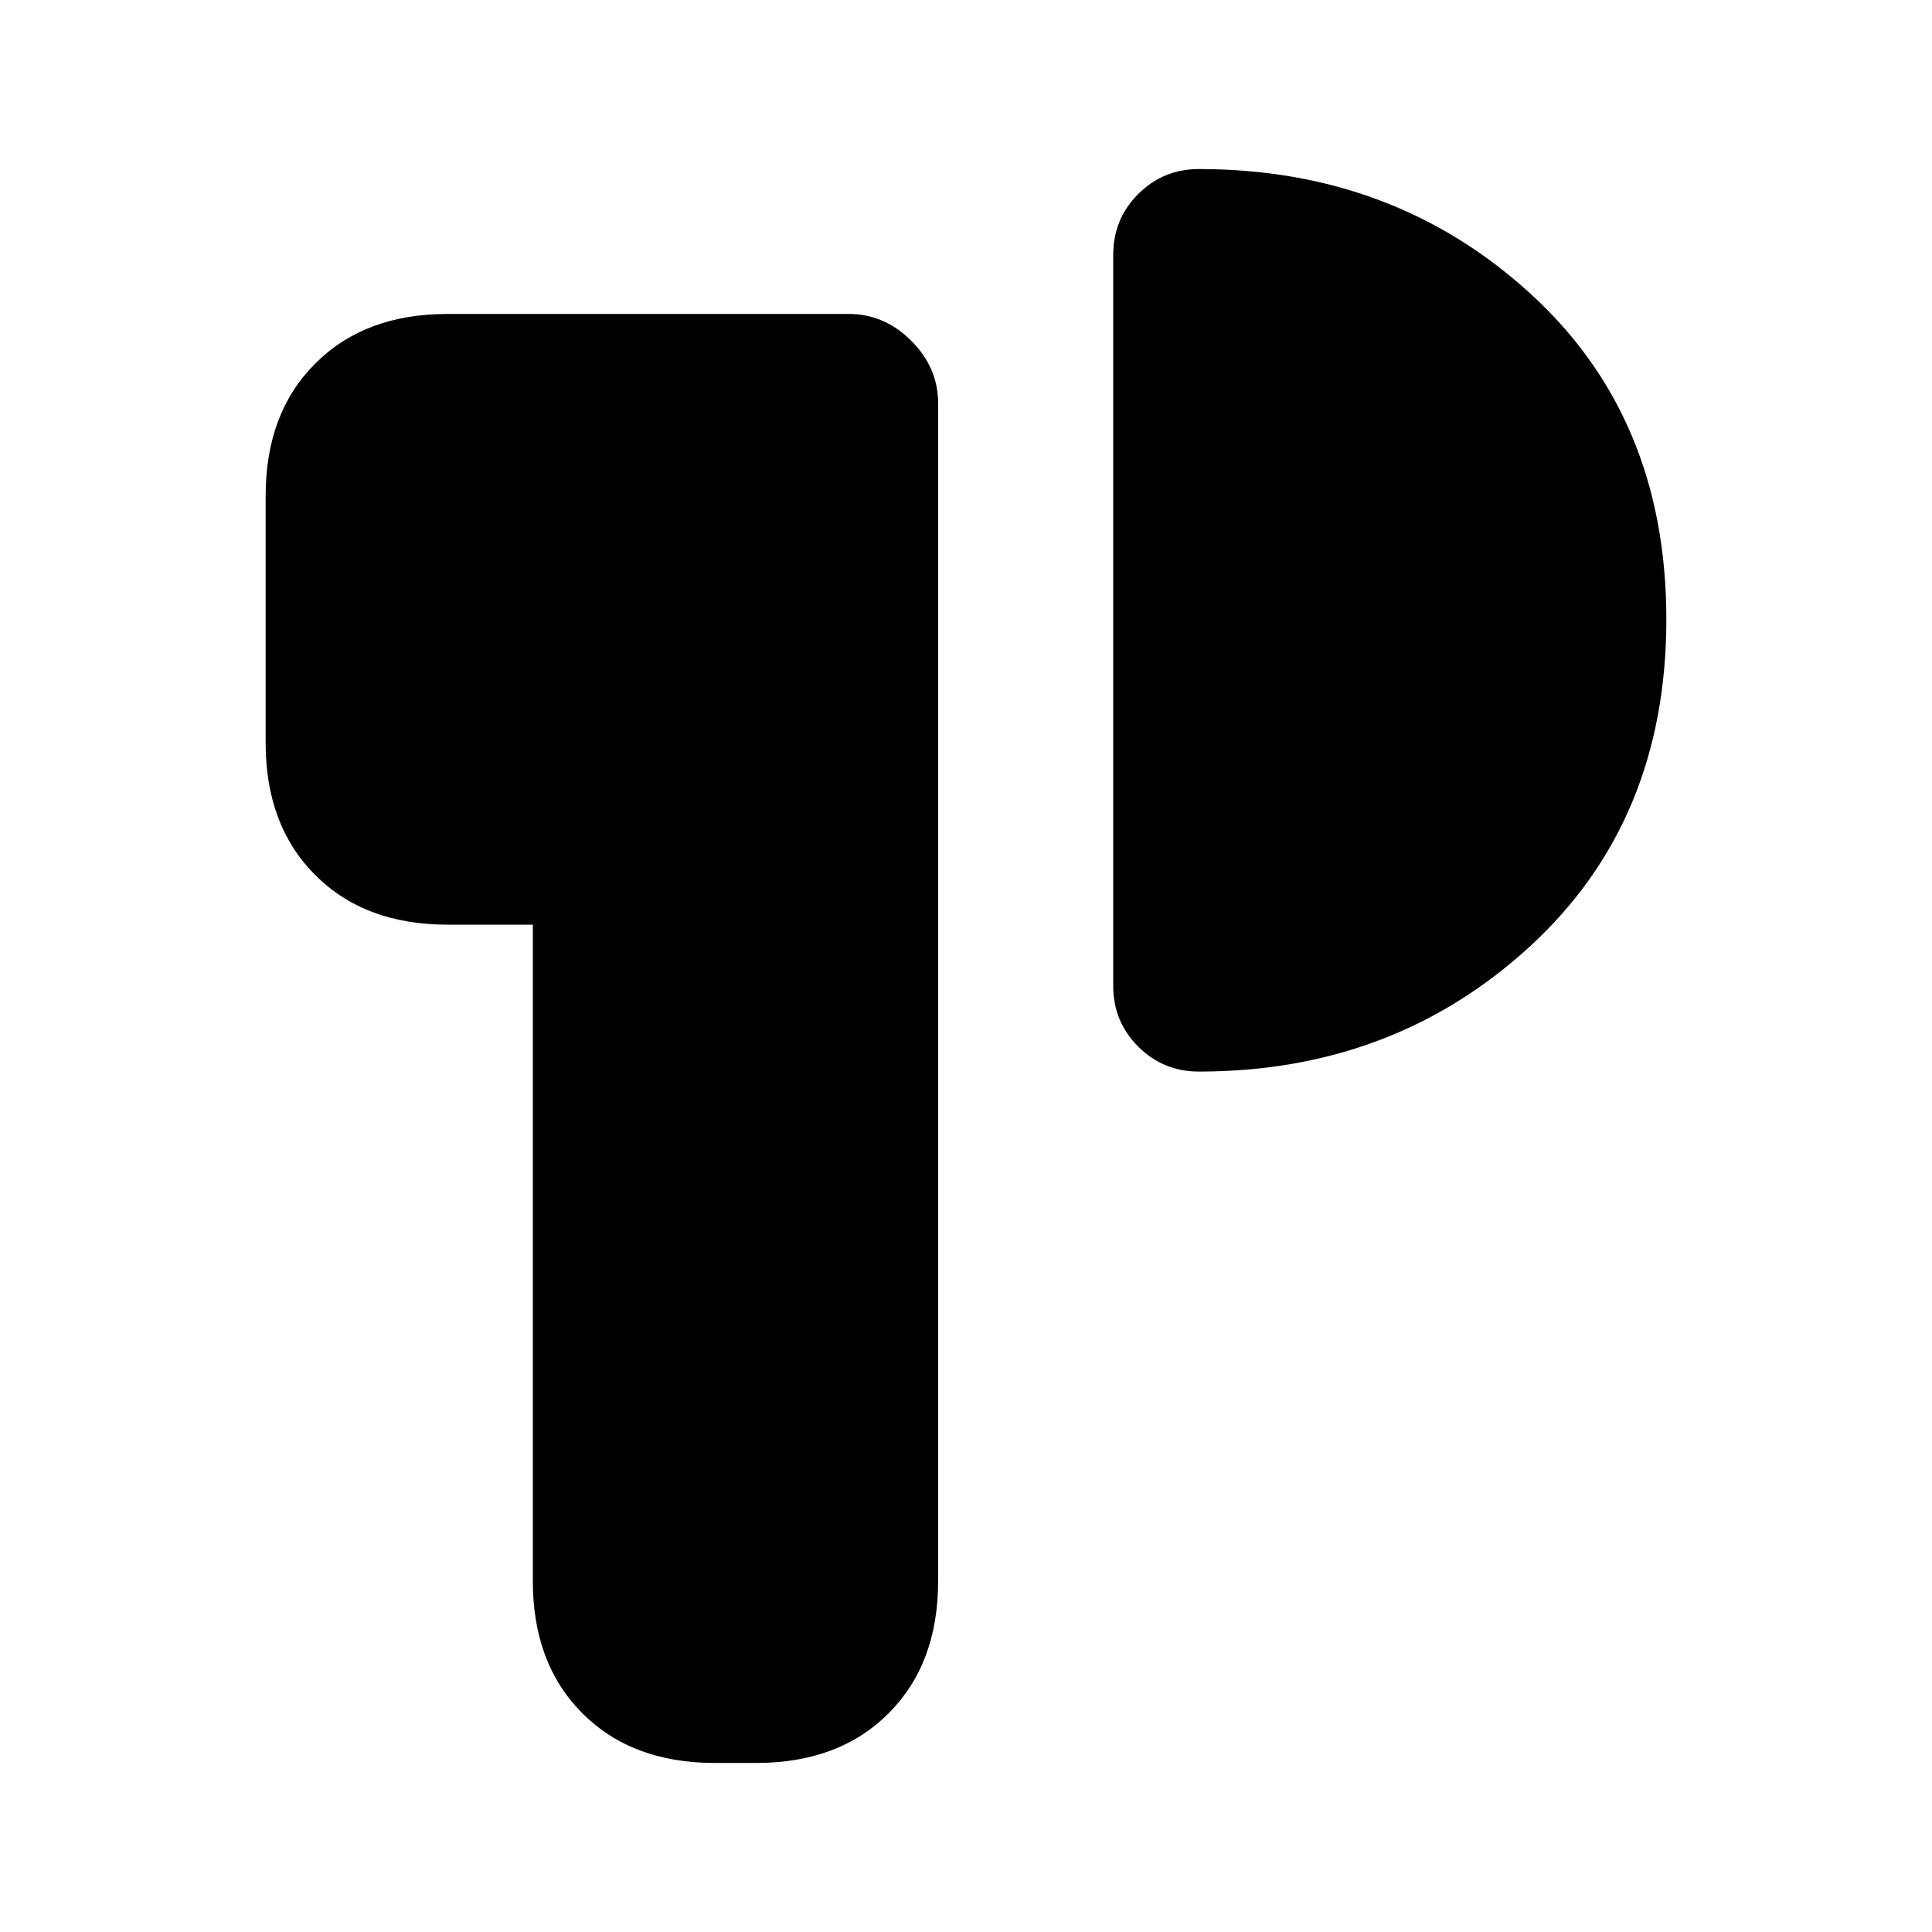 <svg xmlns="http://www.w3.org/2000/svg" height="20" viewBox="0 -960 960 960" width="20"><path d="M355.08-84q-41.03 0-65.67-24.64t-24.64-65.67v-326.23h-42.46q-41.03 0-65.67-24.64Q132-549.81 132-590.85v-122.84q0-41.03 24.64-65.67T222.31-804h199.46q17.69 0 31.04 13.35 13.34 13.34 13.34 31.04v585.3q0 41.03-24.63 65.67Q416.88-84 375.85-84h-20.77ZM828-652.28q0 100.28-67.75 162.51-67.76 62.23-164.48 62.23-17.79 0-30.2-12.41-12.42-12.41-12.42-30.2v-363.23q0-17.8 12.42-30.21Q577.98-876 595.77-876q96.72 0 164.48 61.72 67.75 61.71 67.75 162Z"/></svg>